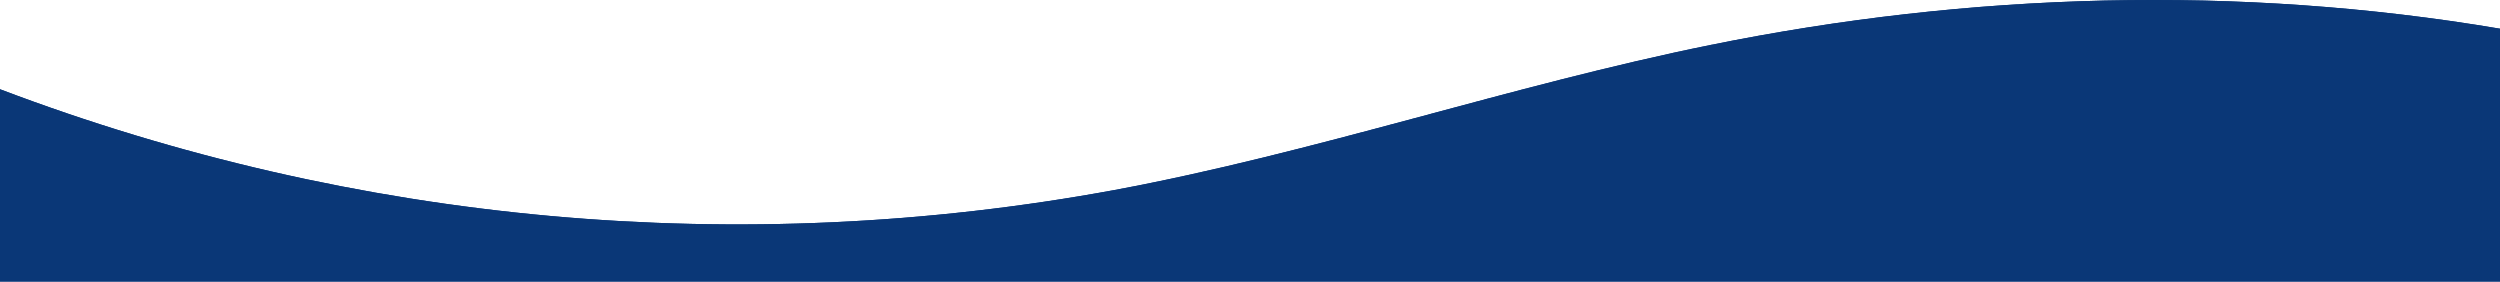 <?xml version="1.0" encoding="UTF-8"?><svg id="Calque_1" xmlns="http://www.w3.org/2000/svg" viewBox="0 0 1939 218.36"><defs><style>.cls-1{fill:#0a3777;}</style></defs><path class="cls-1" d="M1939,22.25V218.36H0V69.21c275.51,104.47,574.36,131.52,864.15,78.22,155.95-29.01,306.95-81.01,462.47-112.55,201.23-40.84,410.03-46.82,612.38-12.63Z"/><path class="cls-1" d="M1939,22.25V218.36H0V69.21c275.51,104.47,574.36,131.52,864.15,78.22,155.95-29.01,306.95-81.01,462.47-112.55,201.23-40.84,410.03-46.82,612.38-12.63Z"/></svg>